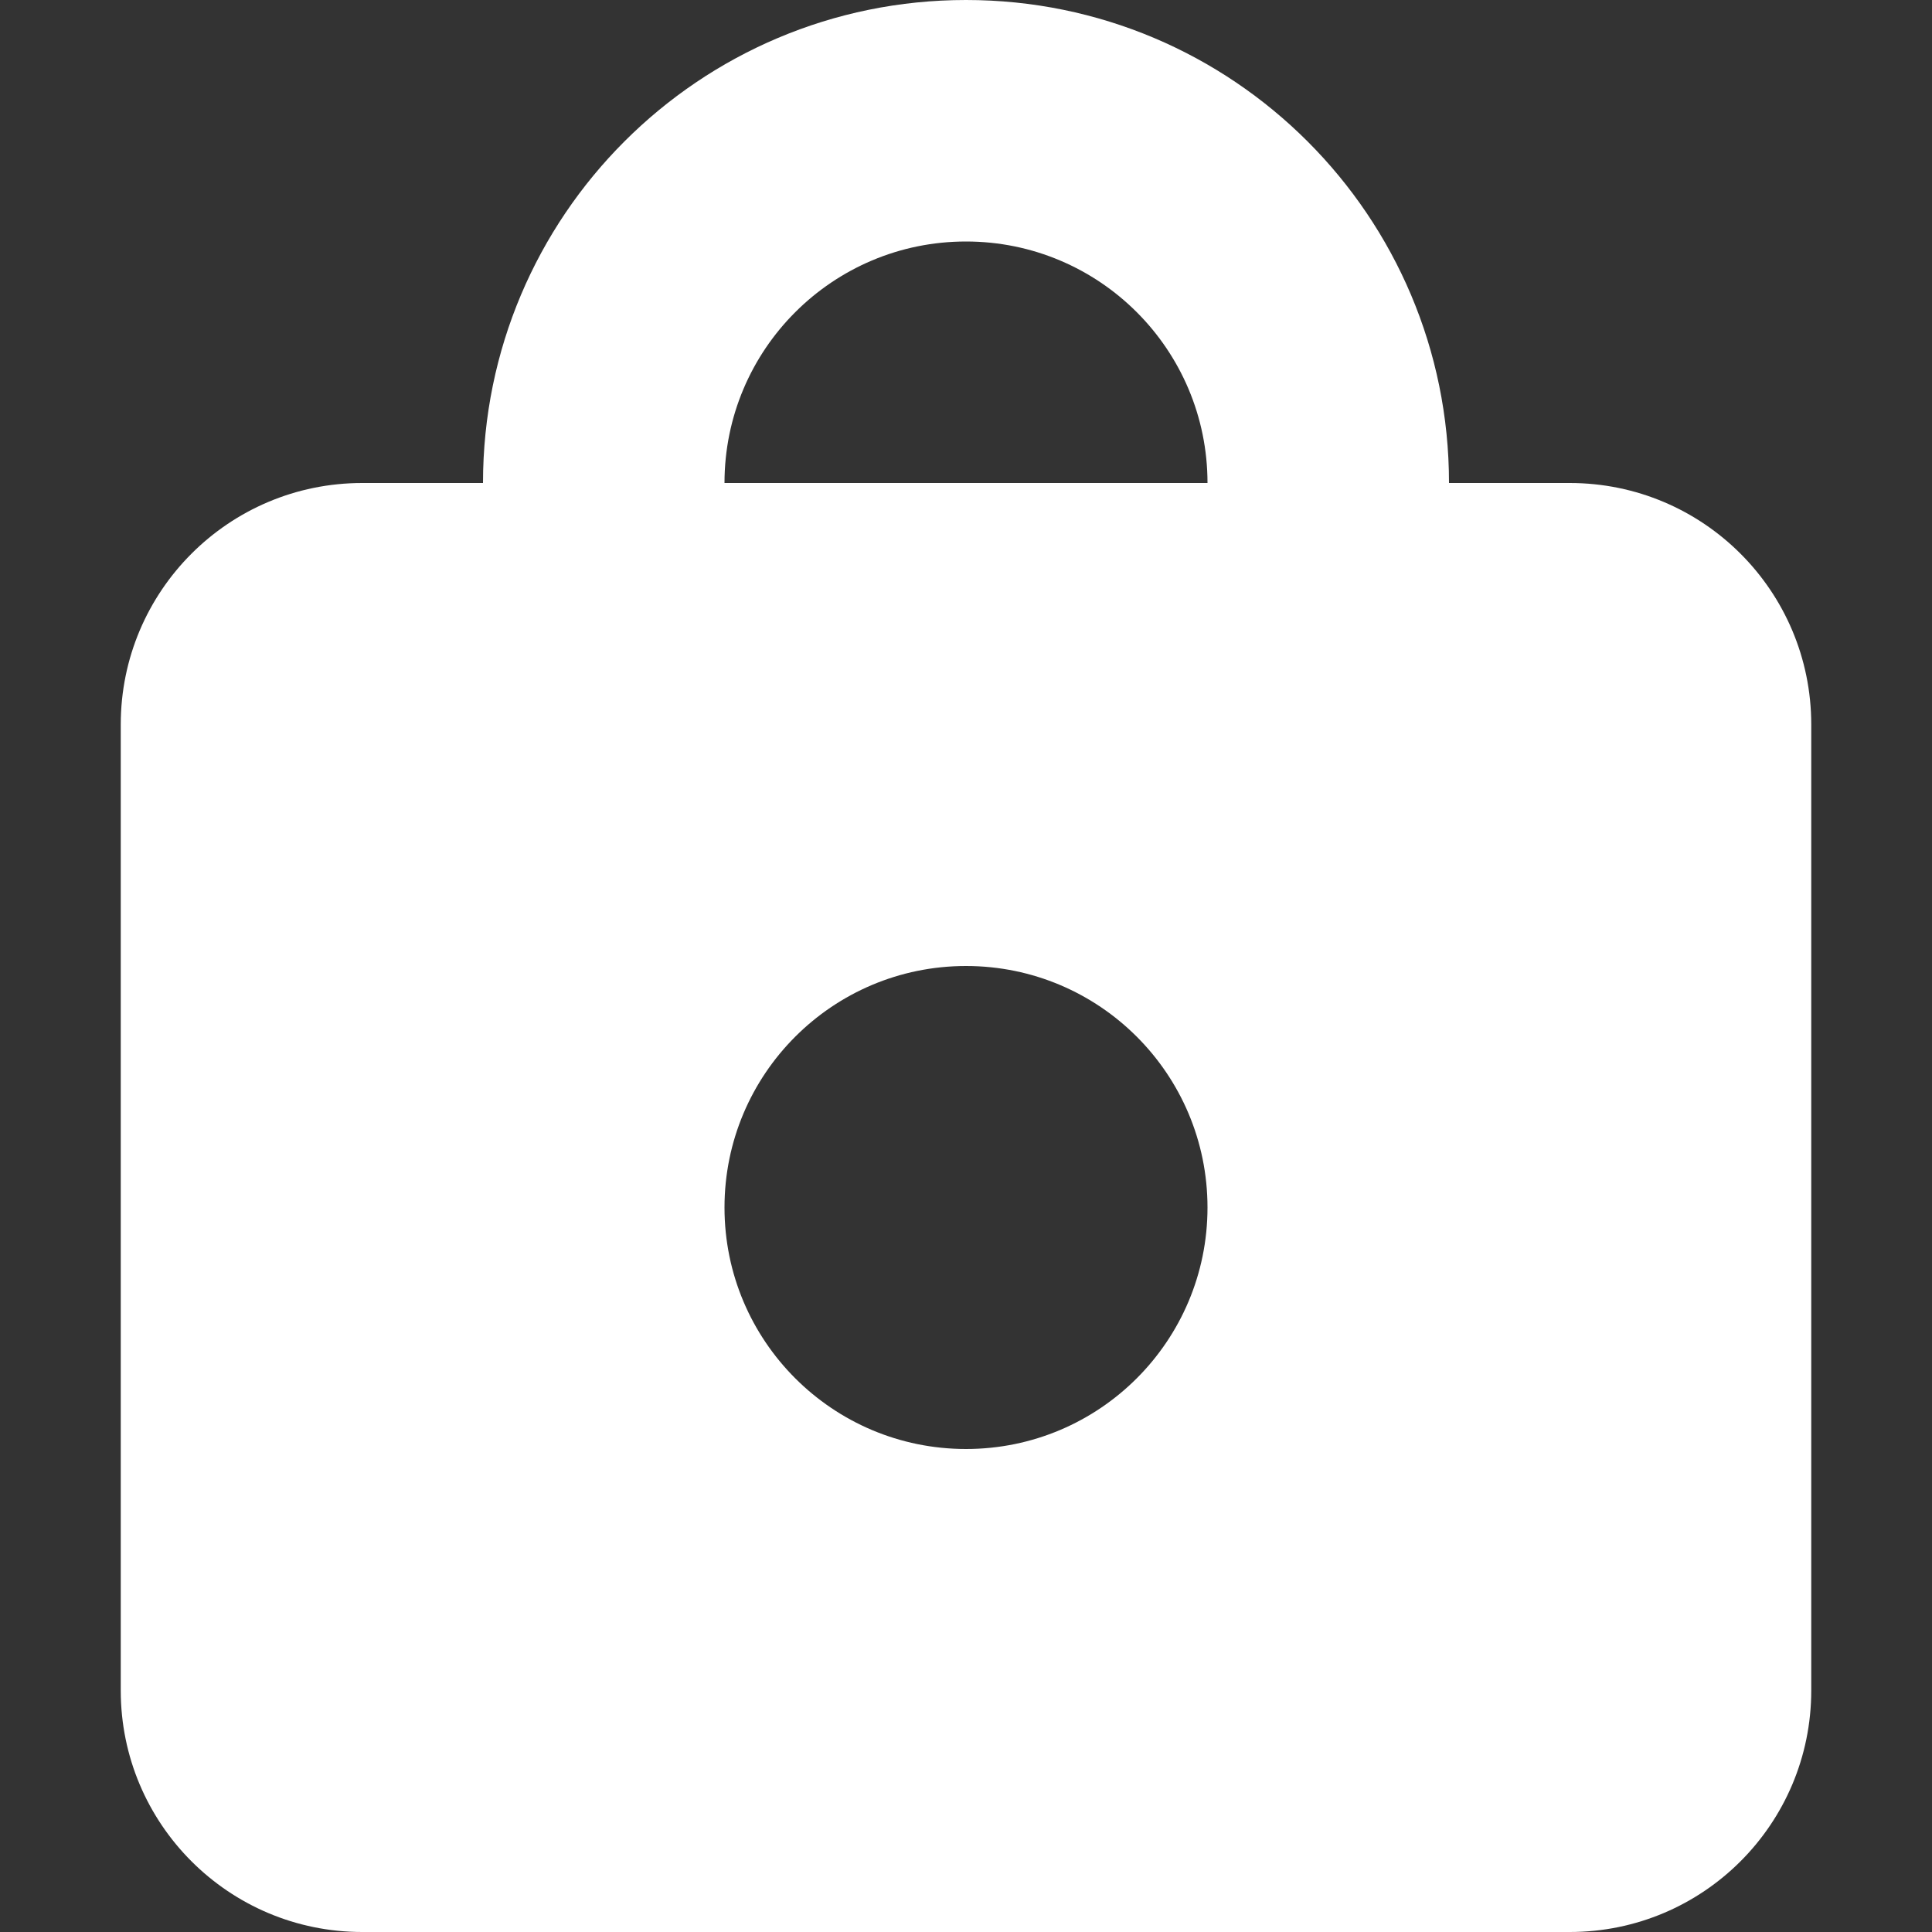 <svg width="16" height="16" viewBox="0 0 16 16" xmlns="http://www.w3.org/2000/svg">
  <rect x="0" y="0" width="16" height="16" fill="#333333" stroke="none"/>
  <title>
    lock-filled-icon
  </title>
  <path d="M13 16H3c-1.105 0-2-.895-2-2V6c0-1.105.895-2 2-2h1c0-2.21 1.79-4 4-4s4 1.79 4 4h1c1.105 0 2 .895 2 2v8c0 1.105-.895 2-2 2zM8 2c-1.105 0-2 .895-2 2h4c0-1.105-.895-2-2-2zm0 6c1.105 0 2 .895 2 2s-.895 2-2 2-2-.895-2-2 .895-2 2-2z" fill="#FFF" fill-rule="evenodd"/>
</svg>
